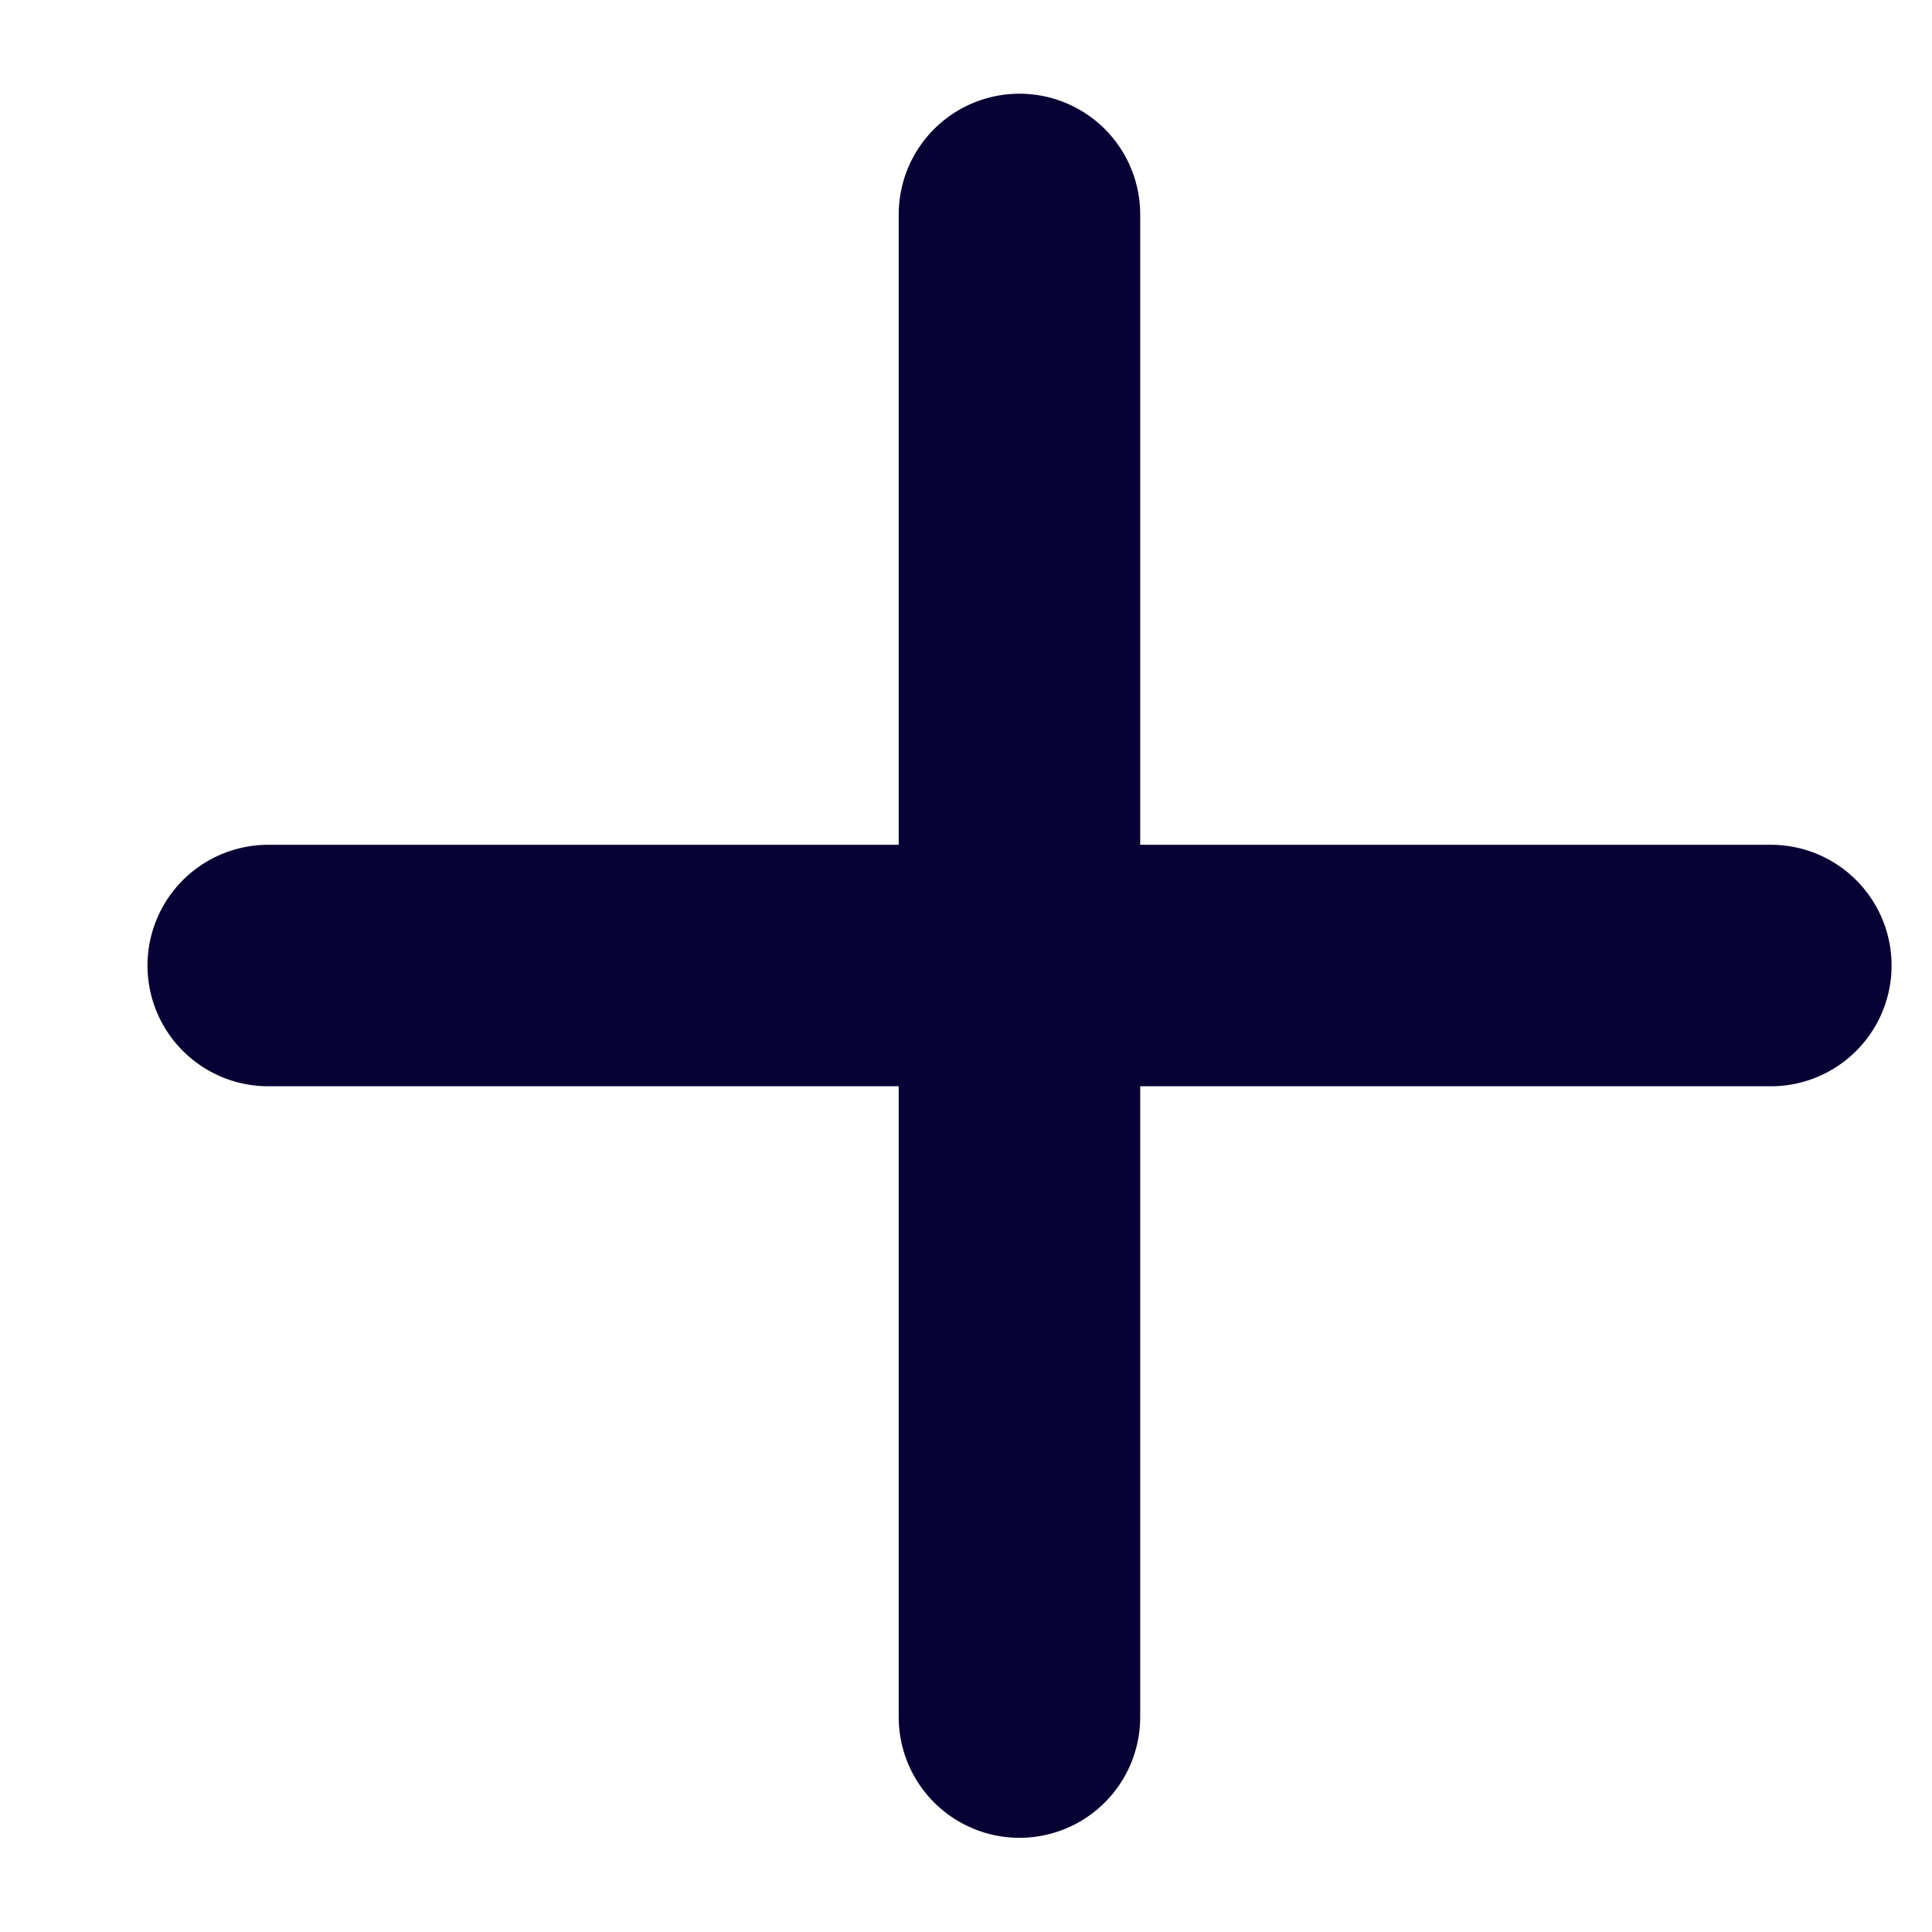 <svg width="12" height="12" viewBox="0 0 12 12" fill="none" xmlns="http://www.w3.org/2000/svg">
    <path d="M1.666 5.997H10.999" stroke="#070233" stroke-width="1.5" stroke-linecap="round" stroke-linejoin="round"/>
    <path d="M6.332 10.665V1.332" stroke="#070233" stroke-width="1.5" stroke-linecap="round" stroke-linejoin="round"/>
</svg>

